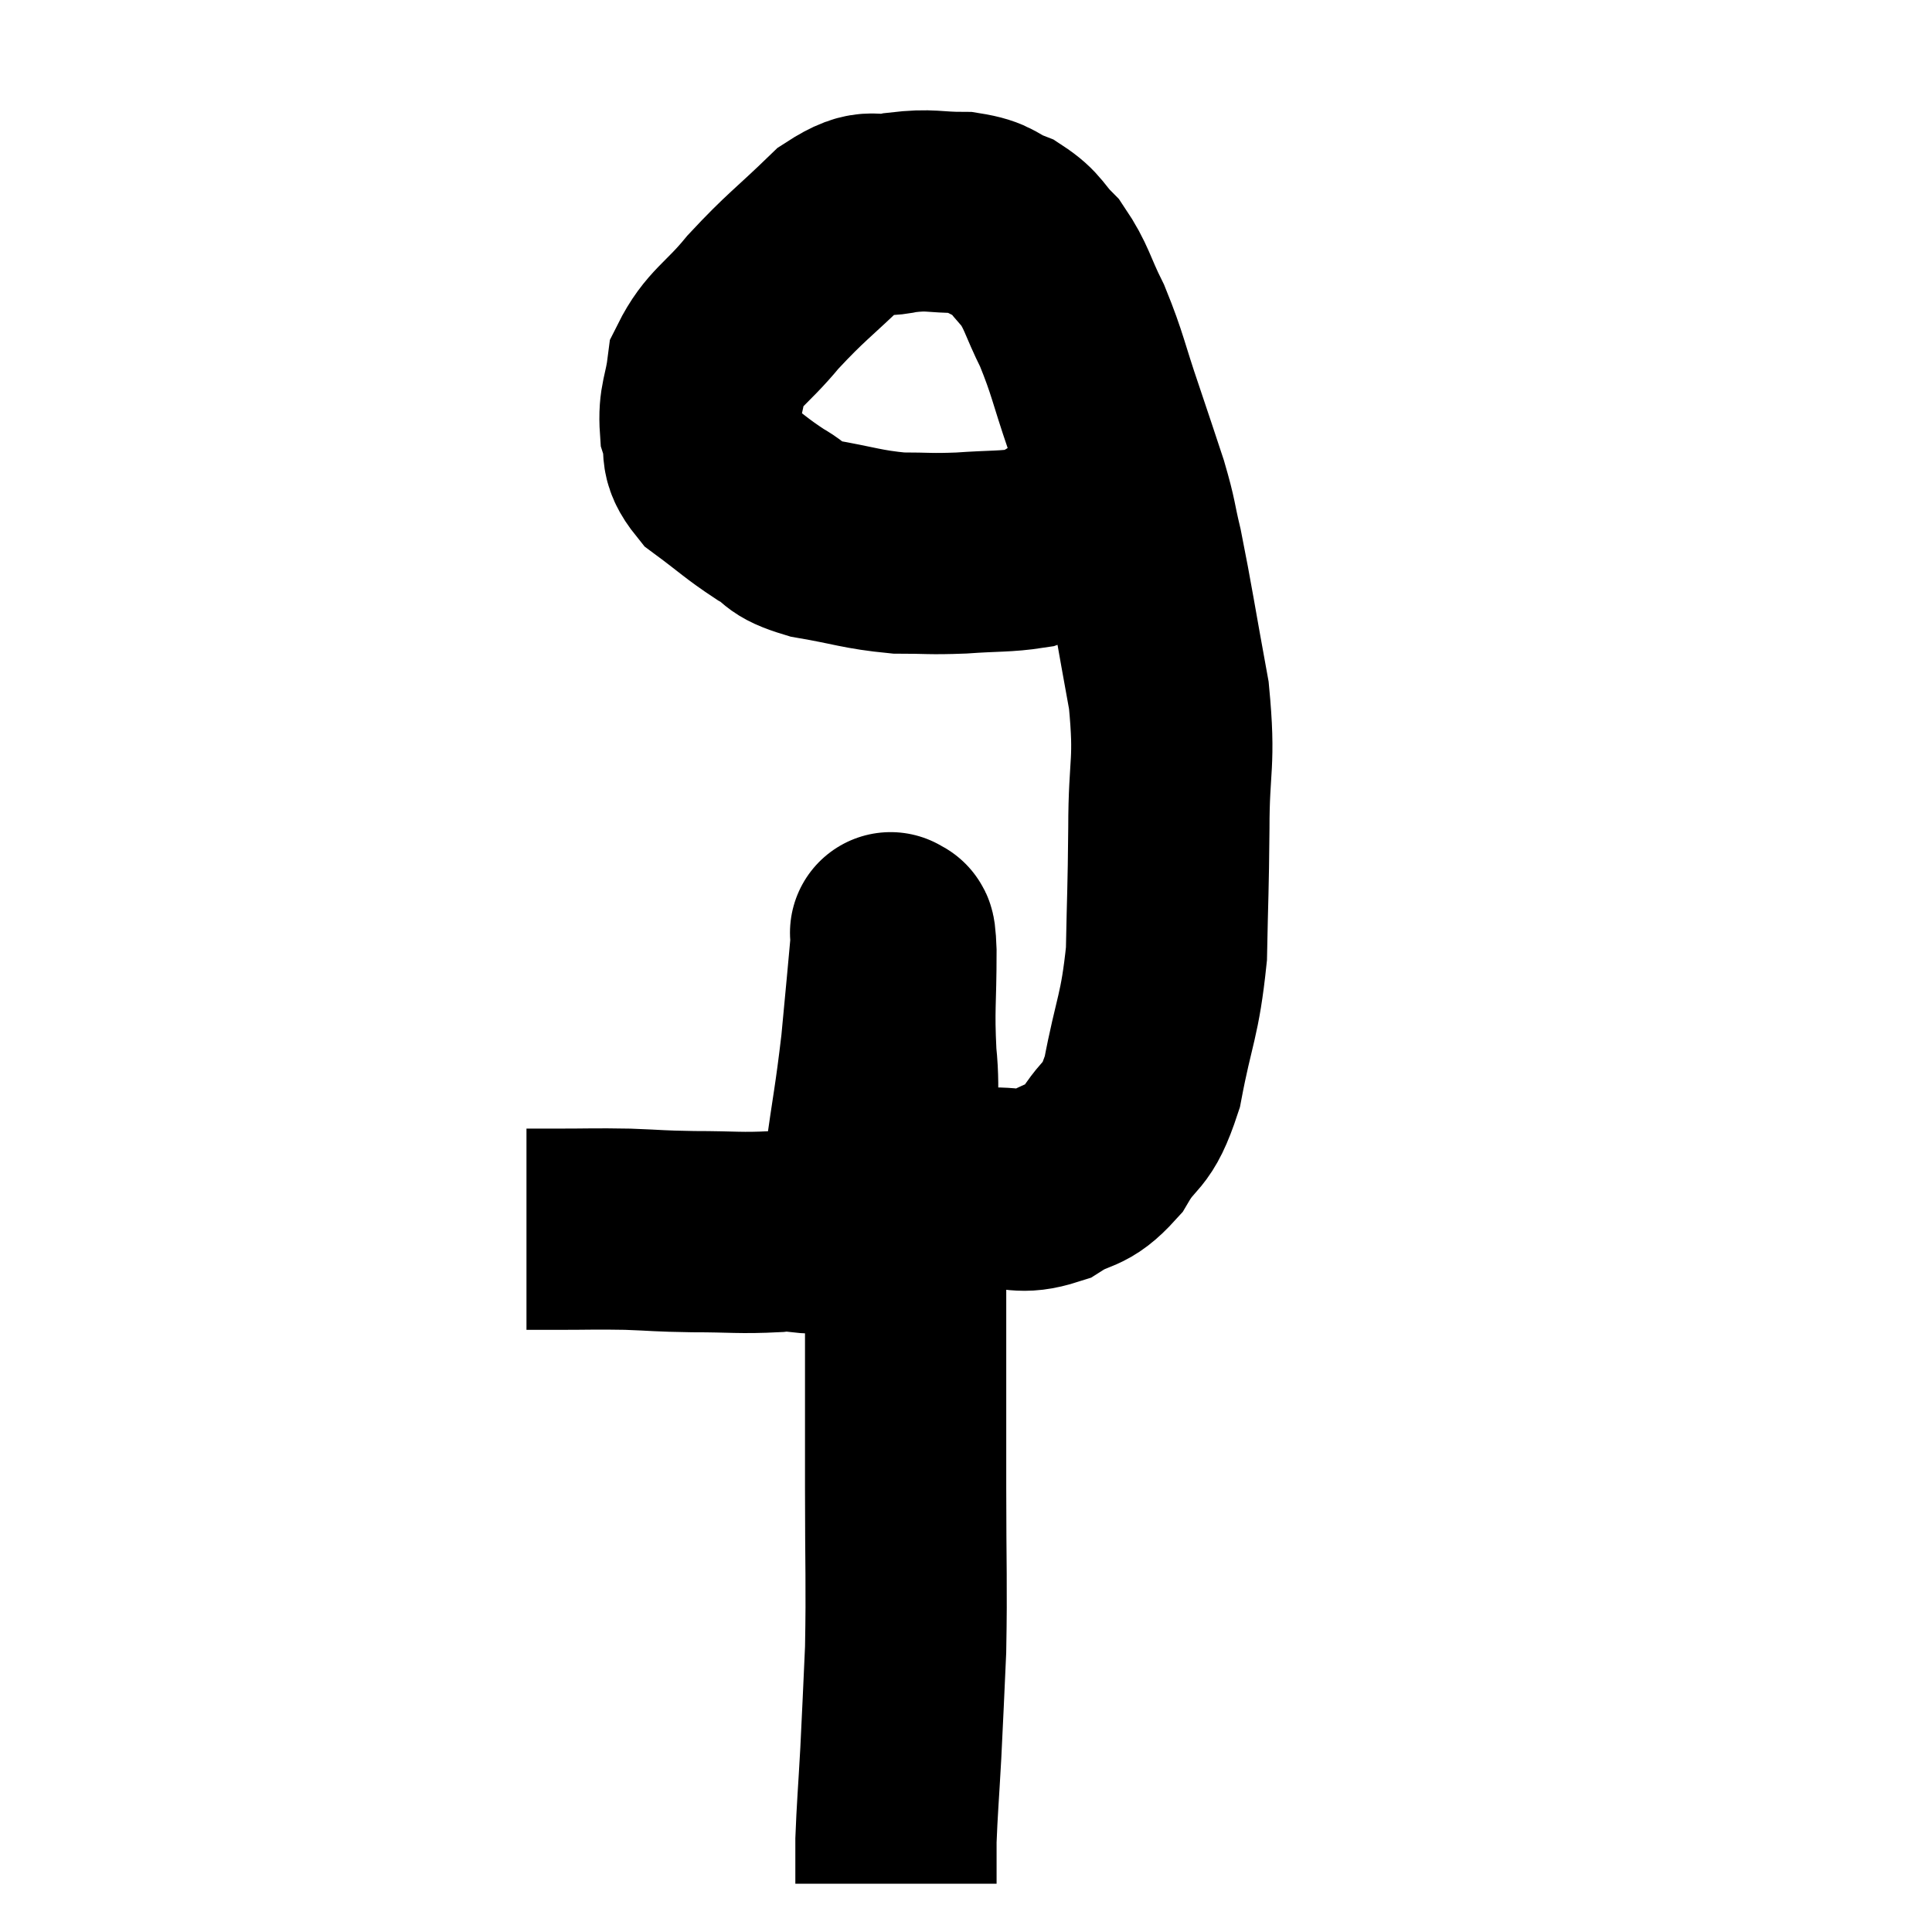 <svg width="48" height="48" viewBox="0 0 48 48" xmlns="http://www.w3.org/2000/svg"><path d="M 13.08 30.54 C 13.44 30.54, 13.17 30.54, 13.8 30.54 C 14.7 30.54, 14.745 30.525, 15.6 30.54 C 16.41 30.57, 16.305 30.585, 17.22 30.6 C 18.24 30.6, 18.375 30.645, 19.26 30.6 C 20.01 30.51, 20.205 30.825, 20.76 30.42 C 21.12 29.7, 21.195 30.09, 21.48 28.98 C 21.69 27.48, 21.735 27.375, 21.9 25.98 C 22.02 24.69, 22.08 24.09, 22.14 23.4 C 22.14 23.31, 22.14 23.265, 22.14 23.22 C 22.14 23.22, 22.11 23.115, 22.14 23.22 C 22.2 23.43, 22.23 22.89, 22.26 23.64 C 22.26 24.93, 22.2 25.02, 22.26 26.22 C 22.38 27.33, 22.17 27.675, 22.5 28.44 C 23.04 28.86, 23.07 29.01, 23.58 29.28 C 24.06 29.4, 23.925 29.475, 24.54 29.52 C 25.29 29.49, 25.335 29.685, 26.04 29.46 C 26.7 29.04, 26.775 29.265, 27.36 28.62 C 27.87 27.75, 27.975 28.11, 28.38 26.88 C 28.68 25.29, 28.815 25.275, 28.98 23.7 C 29.01 22.14, 29.025 22.185, 29.04 20.58 C 29.04 18.93, 29.205 19.005, 29.04 17.28 C 28.71 15.48, 28.635 14.955, 28.38 13.68 C 28.2 12.93, 28.26 13.005, 28.02 12.18 C 27.72 11.28, 27.765 11.4, 27.42 10.38 C 27.03 9.24, 27.03 9.06, 26.64 8.1 C 26.25 7.32, 26.265 7.14, 25.86 6.54 C 25.44 6.12, 25.5 6.015, 25.02 5.7 C 24.48 5.49, 24.6 5.385, 23.94 5.28 C 23.16 5.28, 23.145 5.19, 22.38 5.28 C 21.63 5.46, 21.735 5.085, 20.88 5.64 C 19.92 6.57, 19.785 6.615, 18.96 7.5 C 18.27 8.34, 17.97 8.4, 17.58 9.18 C 17.49 9.9, 17.355 9.975, 17.4 10.62 C 17.58 11.19, 17.325 11.22, 17.76 11.76 C 18.45 12.27, 18.525 12.375, 19.14 12.78 C 19.68 13.08, 19.425 13.14, 20.22 13.38 C 21.27 13.56, 21.405 13.65, 22.32 13.74 C 23.1 13.74, 23.07 13.77, 23.88 13.74 C 24.72 13.68, 24.975 13.71, 25.56 13.62 C 25.89 13.5, 26.025 13.47, 26.22 13.38 C 26.28 13.32, 26.265 13.305, 26.34 13.26 C 26.43 13.23, 26.385 13.26, 26.52 13.2 C 26.7 13.11, 26.715 13.065, 26.88 13.02 C 27.03 13.02, 27 13.02, 27.18 13.02 C 27.39 13.02, 27.45 13.02, 27.6 13.02 C 27.69 13.02, 27.735 13.02, 27.78 13.02 C 27.78 13.02, 27.78 13.02, 27.78 13.02 L 27.78 13.02" fill="none" stroke="black" stroke-width="5"></path><path d="M 22.5 29.82 C 22.5 30.84, 22.5 30.72, 22.5 31.86 C 22.5 33.12, 22.5 33.105, 22.5 34.38 C 22.5 35.67, 22.5 35.31, 22.5 36.96 C 22.5 38.97, 22.53 39.33, 22.5 40.98 C 22.44 42.27, 22.44 42.375, 22.38 43.56 C 22.32 44.64, 22.29 44.94, 22.26 45.72 C 22.26 46.2, 22.26 46.41, 22.26 46.68 C 22.26 46.74, 22.26 46.77, 22.26 46.8 L 22.26 46.8" fill="none" stroke="black" stroke-width="5"></path></svg>